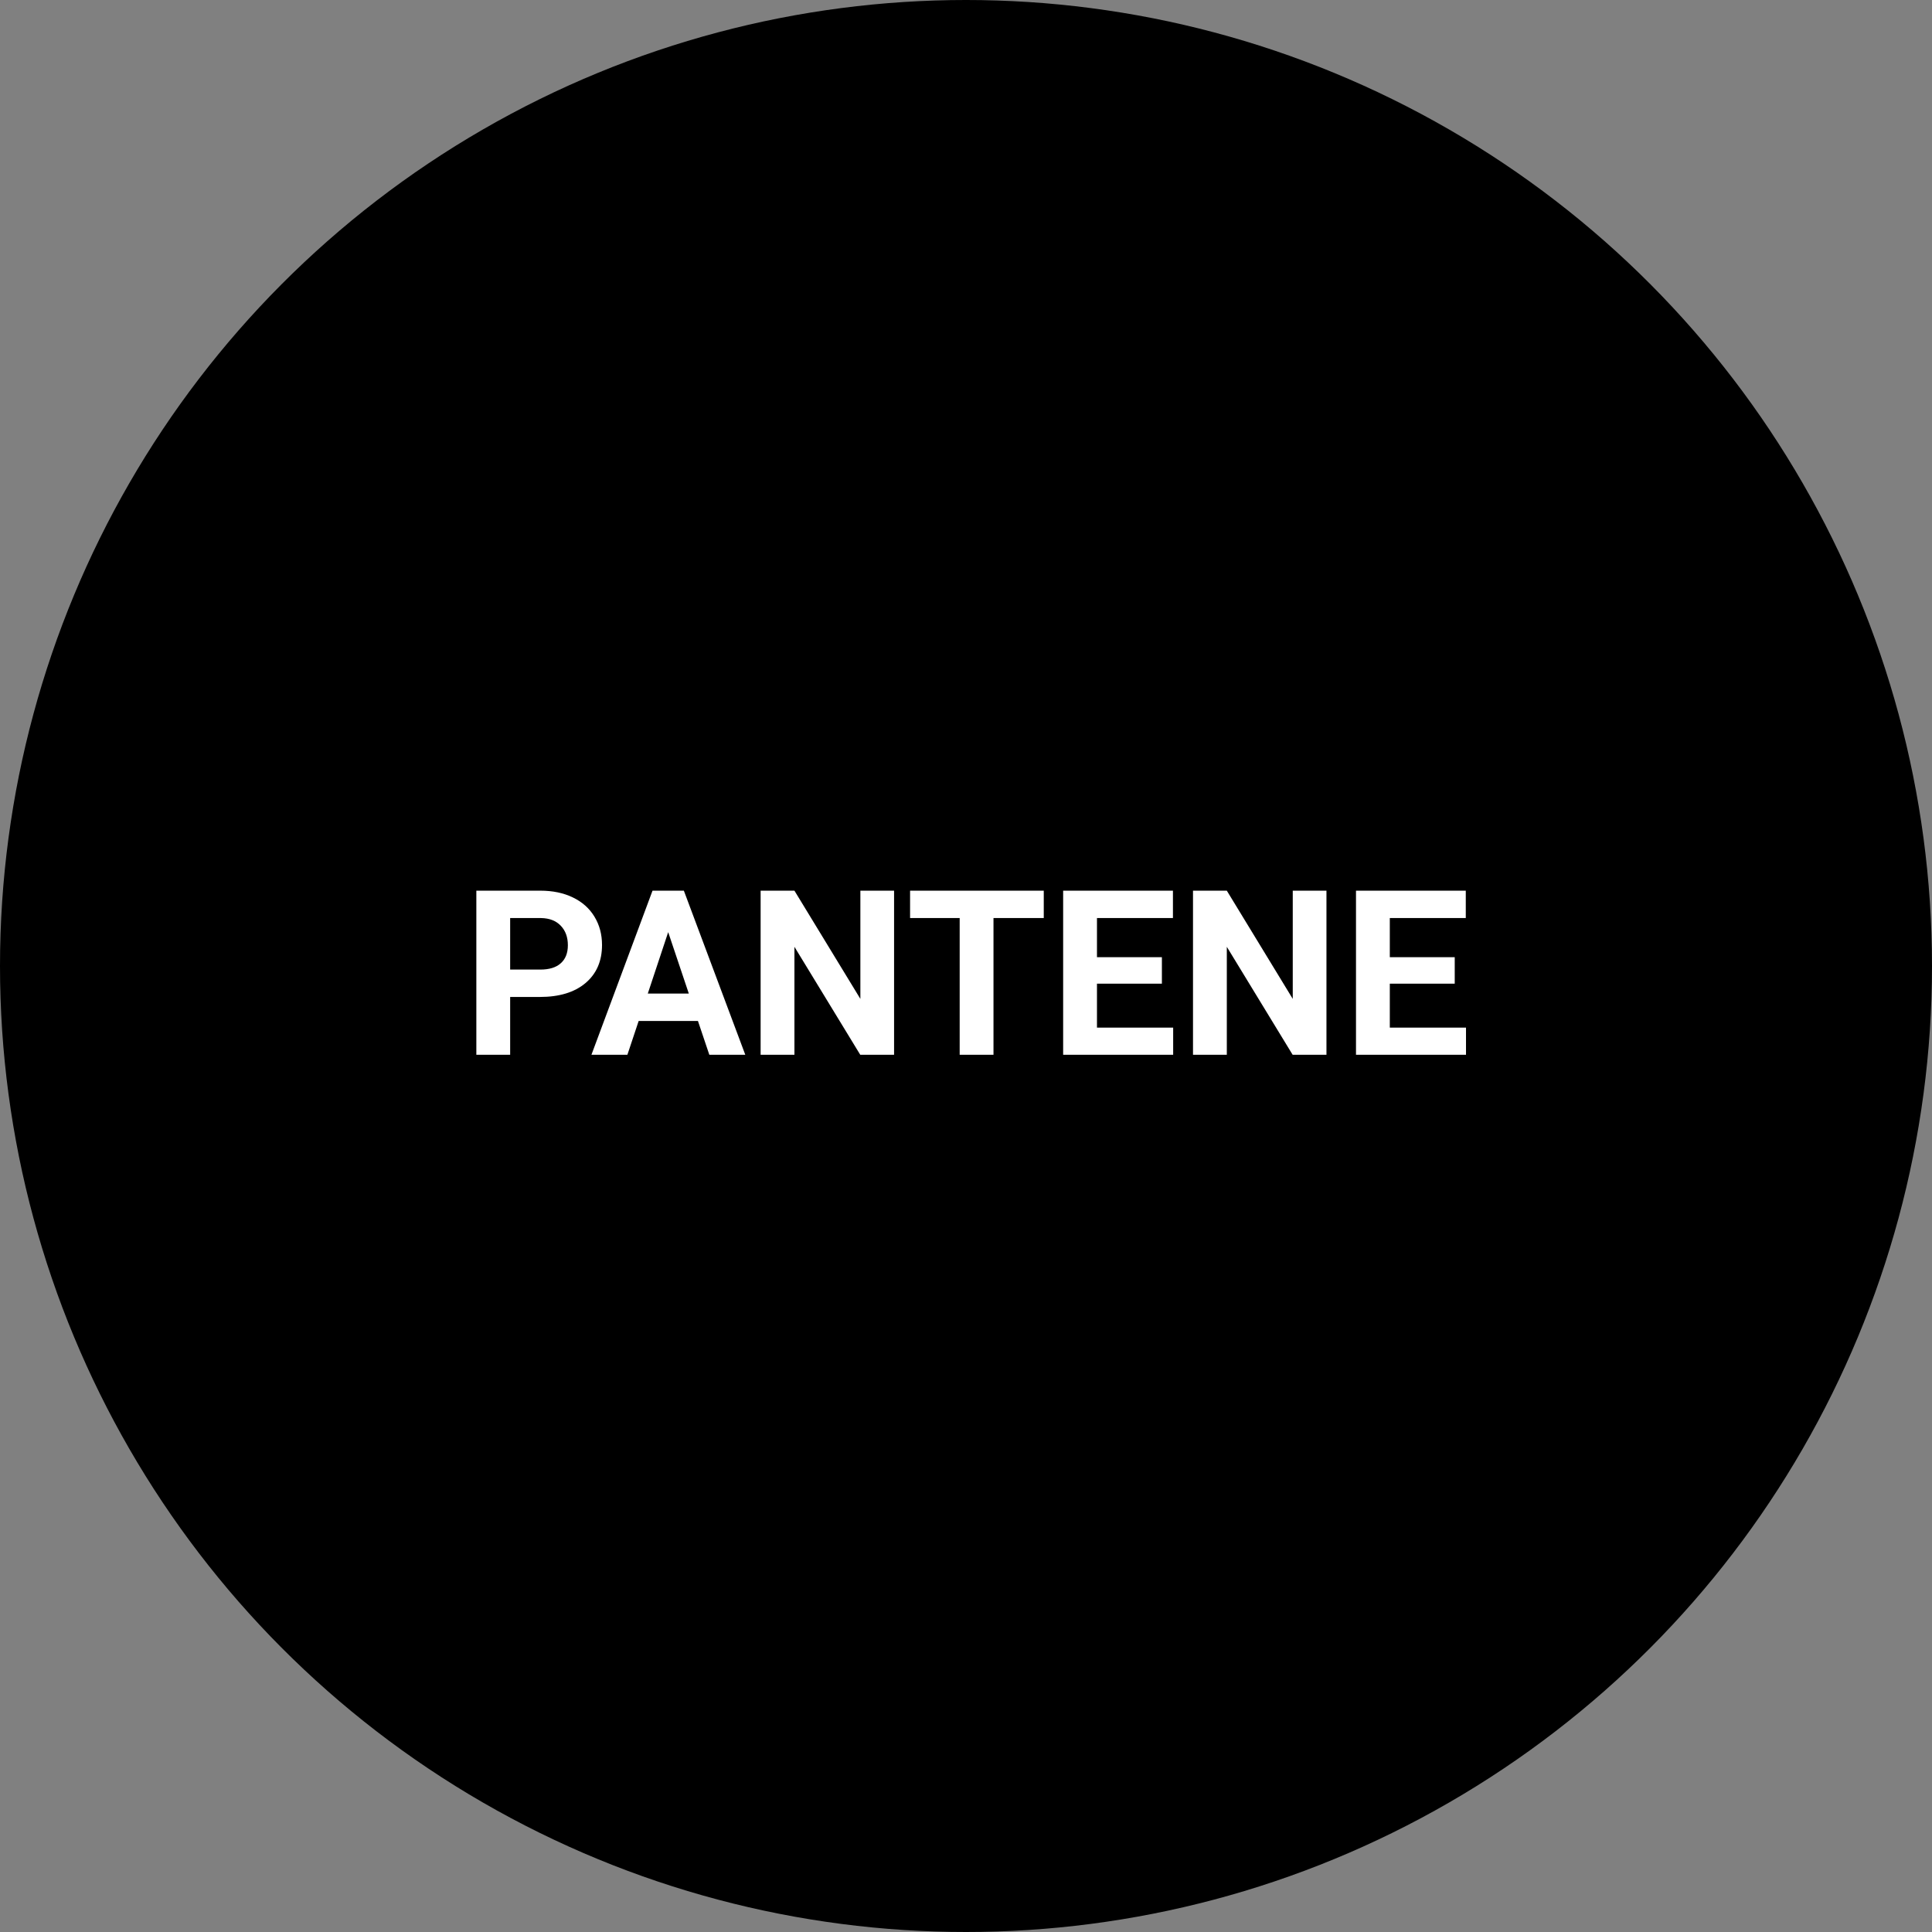 <svg width="544" height="544" viewBox="0 0 544 544" fill="none" xmlns="http://www.w3.org/2000/svg">
<rect x="0" y="0" width="544" height="544" fill="#808080" stroke="none"/>
<circle cx="272" cy="272" r="272" fill="black"/>
<path d="M143.647 280.718V297H134.126V250.789H152.153C155.623 250.789 158.67 251.424 161.294 252.693C163.939 253.963 165.97 255.772 167.388 258.121C168.805 260.448 169.514 263.104 169.514 266.087C169.514 270.615 167.959 274.191 164.849 276.814C161.759 279.417 157.475 280.718 151.995 280.718H143.647ZM143.647 273.006H152.153C154.671 273.006 156.586 272.413 157.898 271.229C159.231 270.044 159.897 268.351 159.897 266.15C159.897 263.886 159.231 262.056 157.898 260.66C156.565 259.263 154.724 258.544 152.375 258.501H143.647V273.006ZM196.523 287.479H179.829L176.655 297H166.531L183.733 250.789H192.556L209.854 297H199.729L196.523 287.479ZM182.4 279.766H193.953L188.145 262.469L182.4 279.766ZM251.748 297H242.227L223.691 266.595V297H214.17V250.789H223.691L242.258 281.258V250.789H251.748V297ZM293.896 258.501H279.741V297H270.22V258.501H256.255V250.789H293.896V258.501ZM327.158 276.973H308.877V289.351H330.332V297H299.355V250.789H330.269V258.501H308.877V269.515H327.158V276.973ZM373.496 297H363.975L345.439 266.595V297H335.918V250.789H345.439L364.006 281.258V250.789H373.496V297ZM409.614 276.973H391.333V289.351H412.788V297H381.812V250.789H412.725V258.501H391.333V269.515H409.614V276.973Z" fill="white"/>
</svg>
